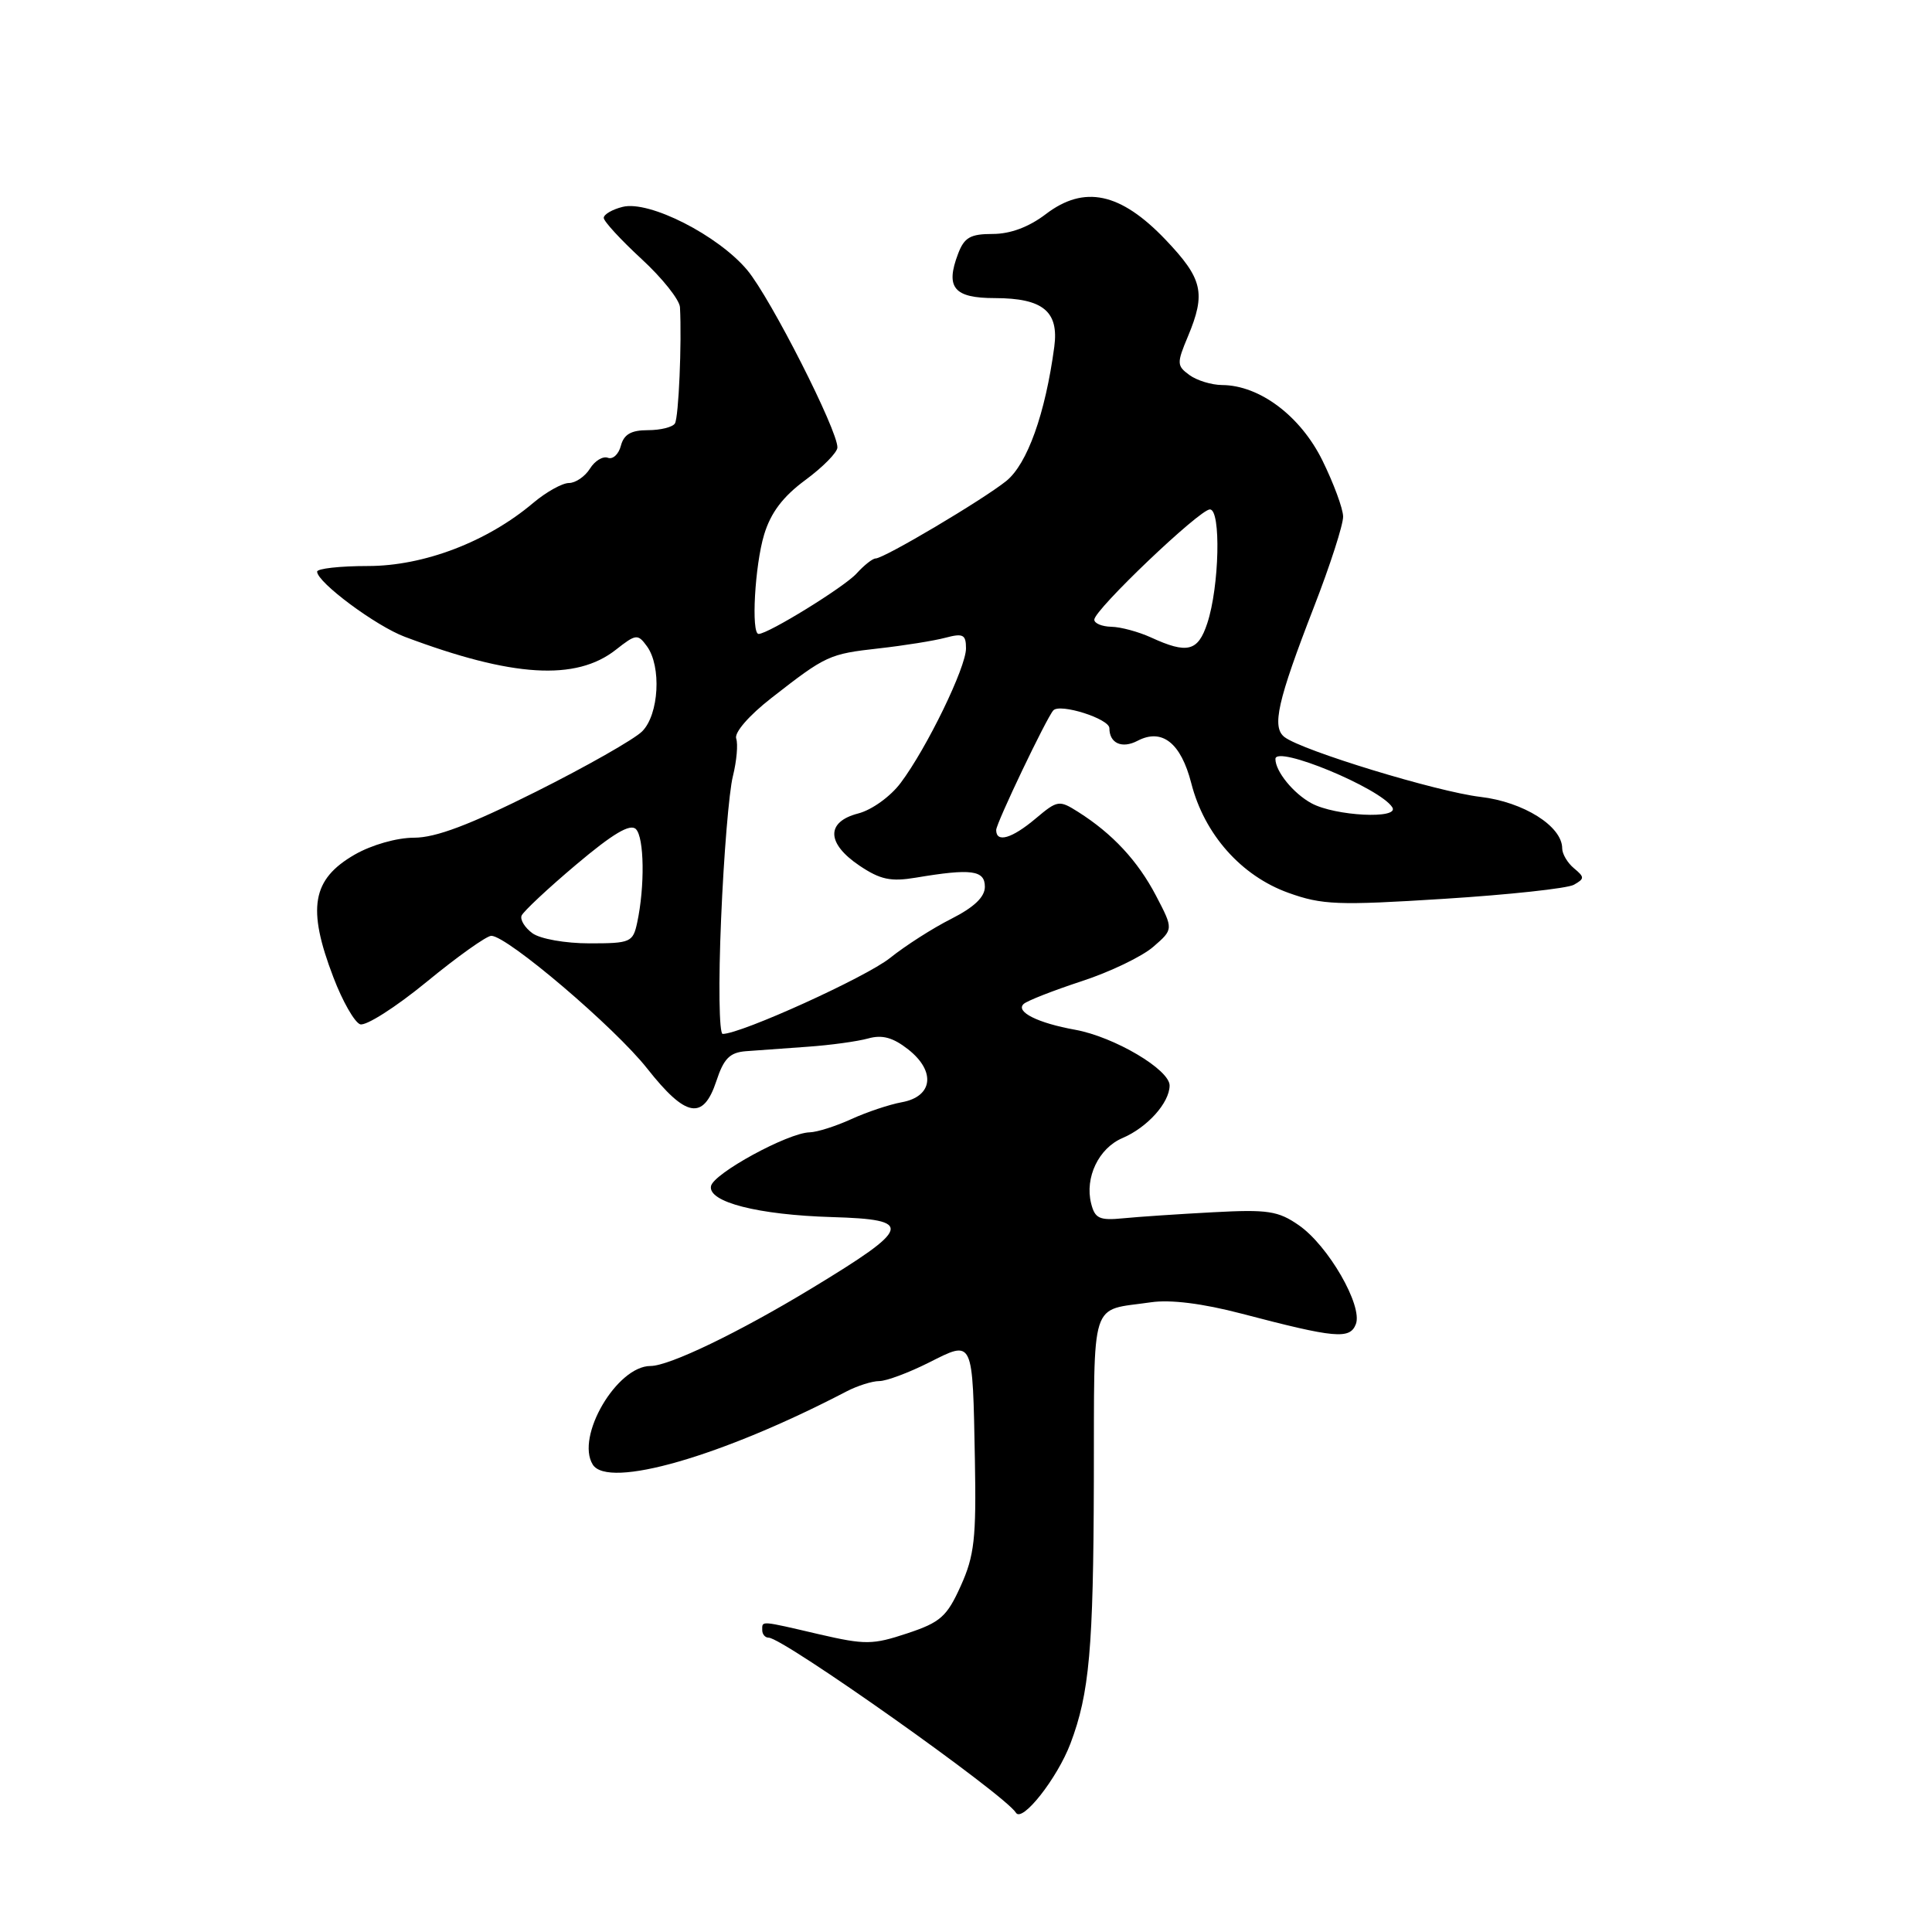 <?xml version="1.0" encoding="UTF-8" standalone="no"?>
<!DOCTYPE svg PUBLIC "-//W3C//DTD SVG 1.1//EN" "http://www.w3.org/Graphics/SVG/1.1/DTD/svg11.dtd" >
<svg xmlns="http://www.w3.org/2000/svg" xmlns:xlink="http://www.w3.org/1999/xlink" version="1.1" viewBox="0 0 256 256">
 <g >
 <path fill="currentColor"
d=" M 141.84 231.03 C 144.35 224.39 144.88 218.48 144.94 196.32 C 145.01 171.58 144.31 173.76 152.50 172.56 C 155.08 172.18 159.34 172.71 164.50 174.06 C 176.96 177.33 178.87 177.50 179.66 175.45 C 180.59 173.01 175.99 165.04 172.10 162.35 C 169.37 160.45 167.98 160.24 160.74 160.63 C 156.21 160.87 150.85 161.23 148.83 161.43 C 145.68 161.74 145.08 161.46 144.58 159.46 C 143.72 156.03 145.58 152.14 148.73 150.80 C 152.03 149.39 154.95 146.14 154.98 143.85 C 155.01 141.74 147.65 137.39 142.47 136.45 C 137.51 135.56 134.52 134.06 135.64 133.03 C 136.11 132.60 139.57 131.25 143.31 130.02 C 147.06 128.80 151.34 126.74 152.81 125.46 C 155.50 123.13 155.50 123.13 153.17 118.67 C 150.76 114.07 147.42 110.47 142.87 107.59 C 140.34 105.99 140.13 106.02 137.23 108.46 C 134.07 111.12 132.00 111.72 132.00 109.98 C 132.00 109.08 138.67 95.12 139.57 94.13 C 140.45 93.16 147.00 95.24 147.00 96.49 C 147.00 98.49 148.67 99.24 150.73 98.16 C 153.98 96.46 156.48 98.44 157.85 103.78 C 159.58 110.55 164.46 116.05 170.71 118.30 C 175.18 119.91 177.27 119.99 191.32 119.10 C 199.92 118.56 207.67 117.72 208.54 117.24 C 209.98 116.43 209.98 116.23 208.56 115.05 C 207.70 114.34 207.00 113.15 207.00 112.42 C 207.00 109.48 201.88 106.26 196.15 105.59 C 190.41 104.91 172.57 99.47 170.21 97.67 C 168.49 96.36 169.27 92.90 174.10 80.44 C 176.25 74.91 177.99 69.51 177.97 68.44 C 177.95 67.37 176.71 64.03 175.22 61.00 C 172.31 55.11 166.90 51.05 161.94 51.02 C 160.53 51.01 158.58 50.41 157.60 49.69 C 155.93 48.47 155.91 48.14 157.41 44.57 C 159.81 38.82 159.37 36.94 154.43 31.75 C 148.47 25.51 143.67 24.49 138.58 28.37 C 136.34 30.08 133.88 31.00 131.54 31.00 C 128.58 31.00 127.77 31.46 126.95 33.63 C 125.24 38.12 126.40 39.50 131.84 39.50 C 138.19 39.51 140.32 41.26 139.70 45.94 C 138.51 54.83 136.12 61.49 133.33 63.74 C 130.18 66.26 117.14 74.00 116.02 74.00 C 115.63 74.00 114.50 74.89 113.51 75.98 C 111.90 77.77 101.79 84.00 100.52 84.00 C 99.51 84.00 100.02 74.91 101.25 70.84 C 102.13 67.93 103.74 65.80 106.71 63.61 C 109.03 61.90 110.94 59.96 110.96 59.30 C 111.03 57.07 102.12 39.53 99.03 35.81 C 95.18 31.19 86.02 26.53 82.51 27.41 C 81.13 27.75 80.00 28.41 80.00 28.87 C 80.00 29.33 82.25 31.77 85.00 34.31 C 87.75 36.84 90.04 39.72 90.10 40.71 C 90.35 45.37 89.93 55.31 89.43 56.11 C 89.13 56.60 87.52 57.00 85.85 57.00 C 83.63 57.00 82.67 57.55 82.27 59.06 C 81.98 60.19 81.20 60.91 80.55 60.66 C 79.89 60.41 78.82 61.05 78.17 62.10 C 77.52 63.14 76.26 64.00 75.39 64.00 C 74.51 64.00 72.37 65.19 70.64 66.65 C 64.55 71.80 56.15 75.00 48.75 75.00 C 45.04 75.00 42.01 75.34 42.02 75.75 C 42.05 77.18 49.80 82.94 53.64 84.38 C 67.89 89.74 76.32 90.26 81.61 86.09 C 84.27 84.00 84.51 83.97 85.72 85.63 C 87.67 88.30 87.32 94.68 85.09 96.91 C 84.04 97.96 77.70 101.56 71.01 104.91 C 62.24 109.30 57.74 111.00 54.87 111.00 C 52.58 111.00 49.25 111.95 47.00 113.24 C 41.33 116.51 40.66 120.33 44.18 129.51 C 45.37 132.64 46.96 135.43 47.71 135.72 C 48.45 136.00 52.41 133.48 56.51 130.12 C 60.61 126.75 64.48 124.00 65.10 124.00 C 67.21 124.00 81.48 136.15 85.76 141.59 C 90.88 148.08 93.18 148.50 94.92 143.25 C 95.90 140.26 96.70 139.46 98.83 139.29 C 100.30 139.18 103.97 138.91 107.00 138.70 C 110.03 138.49 113.64 137.99 115.04 137.60 C 116.90 137.08 118.33 137.47 120.35 139.06 C 124.02 141.95 123.62 145.30 119.50 146.05 C 117.85 146.35 114.83 147.36 112.78 148.30 C 110.74 149.23 108.26 150.02 107.28 150.04 C 104.40 150.11 94.53 155.49 94.21 157.17 C 93.80 159.28 100.45 160.98 110.25 161.27 C 121.17 161.59 120.86 162.64 107.50 170.74 C 97.88 176.57 88.68 181.00 86.20 181.00 C 81.74 181.00 76.25 190.36 78.54 194.06 C 80.56 197.33 95.66 192.98 112.15 184.38 C 113.61 183.62 115.57 183.00 116.51 183.00 C 117.44 183.00 120.39 181.90 123.06 180.56 C 129.03 177.56 128.87 177.22 129.18 193.50 C 129.37 203.84 129.11 206.14 127.31 210.13 C 125.47 214.21 124.62 214.97 120.21 216.43 C 115.63 217.95 114.65 217.96 108.54 216.55 C 100.65 214.71 101.00 214.74 101.00 216.00 C 101.00 216.55 101.38 217.00 101.85 217.00 C 103.77 217.00 133.13 237.78 134.62 240.20 C 135.45 241.54 140.09 235.64 141.84 231.03 Z  M 95.55 121.75 C 95.90 113.36 96.60 104.86 97.11 102.86 C 97.61 100.85 97.81 98.60 97.55 97.86 C 97.28 97.07 99.24 94.81 102.20 92.50 C 109.48 86.82 109.84 86.66 116.50 85.91 C 119.80 85.54 123.74 84.91 125.25 84.51 C 127.62 83.88 128.00 84.08 128.00 85.92 C 128.00 88.44 122.81 99.12 119.35 103.73 C 118.00 105.54 115.51 107.33 113.71 107.79 C 109.43 108.90 109.50 111.75 113.88 114.70 C 116.65 116.56 118.02 116.85 121.38 116.29 C 128.71 115.06 130.50 115.30 130.50 117.50 C 130.50 118.86 129.08 120.21 126.05 121.75 C 123.60 122.98 119.95 125.32 117.93 126.94 C 114.76 129.48 98.20 137.00 95.76 137.00 C 95.28 137.00 95.19 130.14 95.55 121.75 Z  M 70.55 123.66 C 69.55 122.93 68.90 121.88 69.11 121.33 C 69.33 120.79 72.58 117.74 76.34 114.57 C 81.21 110.46 83.50 109.10 84.26 109.86 C 85.37 110.97 85.46 117.46 84.43 122.25 C 83.87 124.86 83.55 125.00 78.11 125.00 C 74.91 125.00 71.58 124.41 70.55 123.66 Z  M 173.78 106.44 C 171.38 105.14 169.00 102.21 169.00 100.57 C 169.00 98.67 182.91 104.43 184.49 106.98 C 185.47 108.57 176.91 108.14 173.78 106.44 Z  M 152.50 84.46 C 150.85 83.71 148.49 83.07 147.25 83.05 C 146.01 83.02 145.00 82.60 145.00 82.11 C 145.00 80.80 158.95 67.50 160.32 67.50 C 161.81 67.50 161.57 77.75 159.97 82.59 C 158.74 86.33 157.33 86.68 152.50 84.46 Z "/>
</g>
</svg>